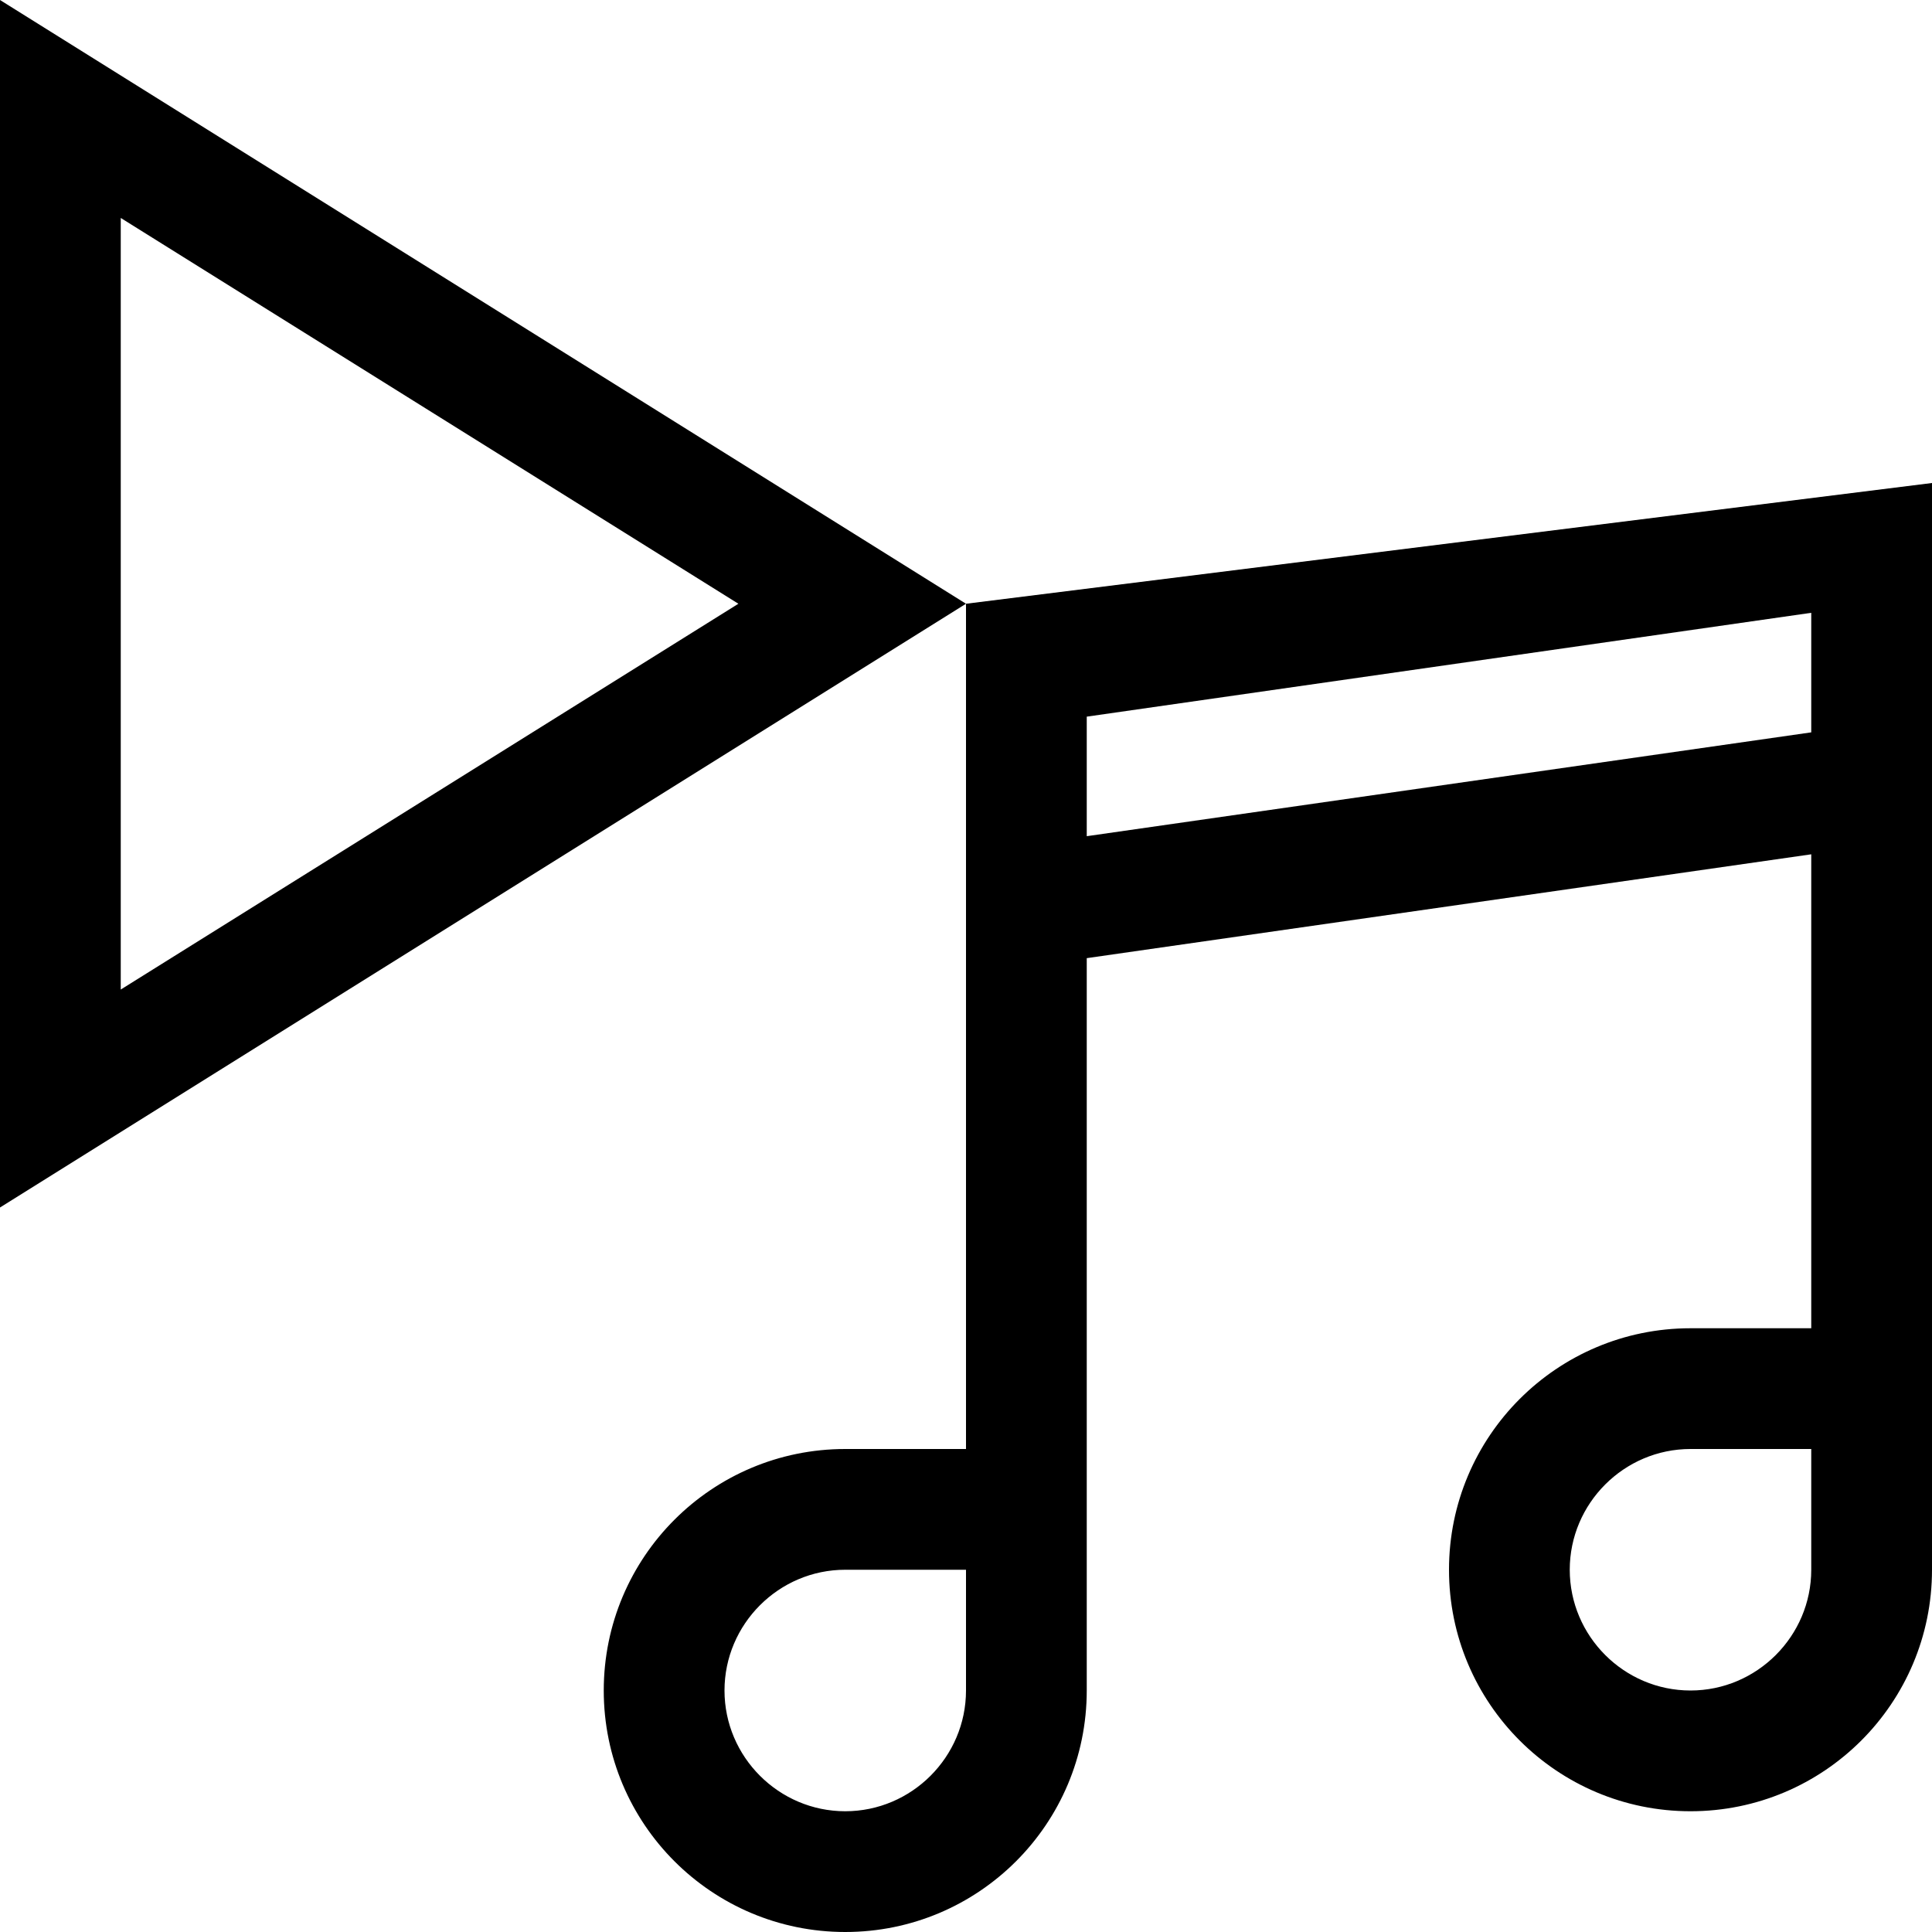 <?xml version="1.0" encoding="utf-8"?>
<!-- Generator: Adobe Illustrator 16.0.0, SVG Export Plug-In . SVG Version: 6.00 Build 0)  -->
<svg xmlns="http://www.w3.org/2000/svg" xmlns:xlink="http://www.w3.org/1999/xlink" version="1.1" id="2572889890_Capa_1_grid" x="0px" y="0px" width="32px" height="32px" viewBox="0 0 32 32" enable-background="new 0 0 32 32" xml:space="preserve">
<path d="M16,10v14h-2c-2.21,0-4,1.79-4,4s1.79,4,4,4s4-1.79,4-4V15.87l12-1.72V22h-2c-2.21,0-4,1.79-4,4s1.79,4,4,4s4-1.79,4-4V8  L16,10z M16,28c0,1.1-0.9,2-2,2s-2-0.9-2-2s0.9-2,2-2h2V28z M30,26c0,1.1-0.9,2-2,2s-2-0.9-2-2s0.9-2,2-2h2V26z M30,12.13l-12,1.72  v-1.98l12-1.72V12.13z M0,0v20l16-10L0,0z M2,3.61L12.23,10L2,16.39V3.61z"/>
</svg>
